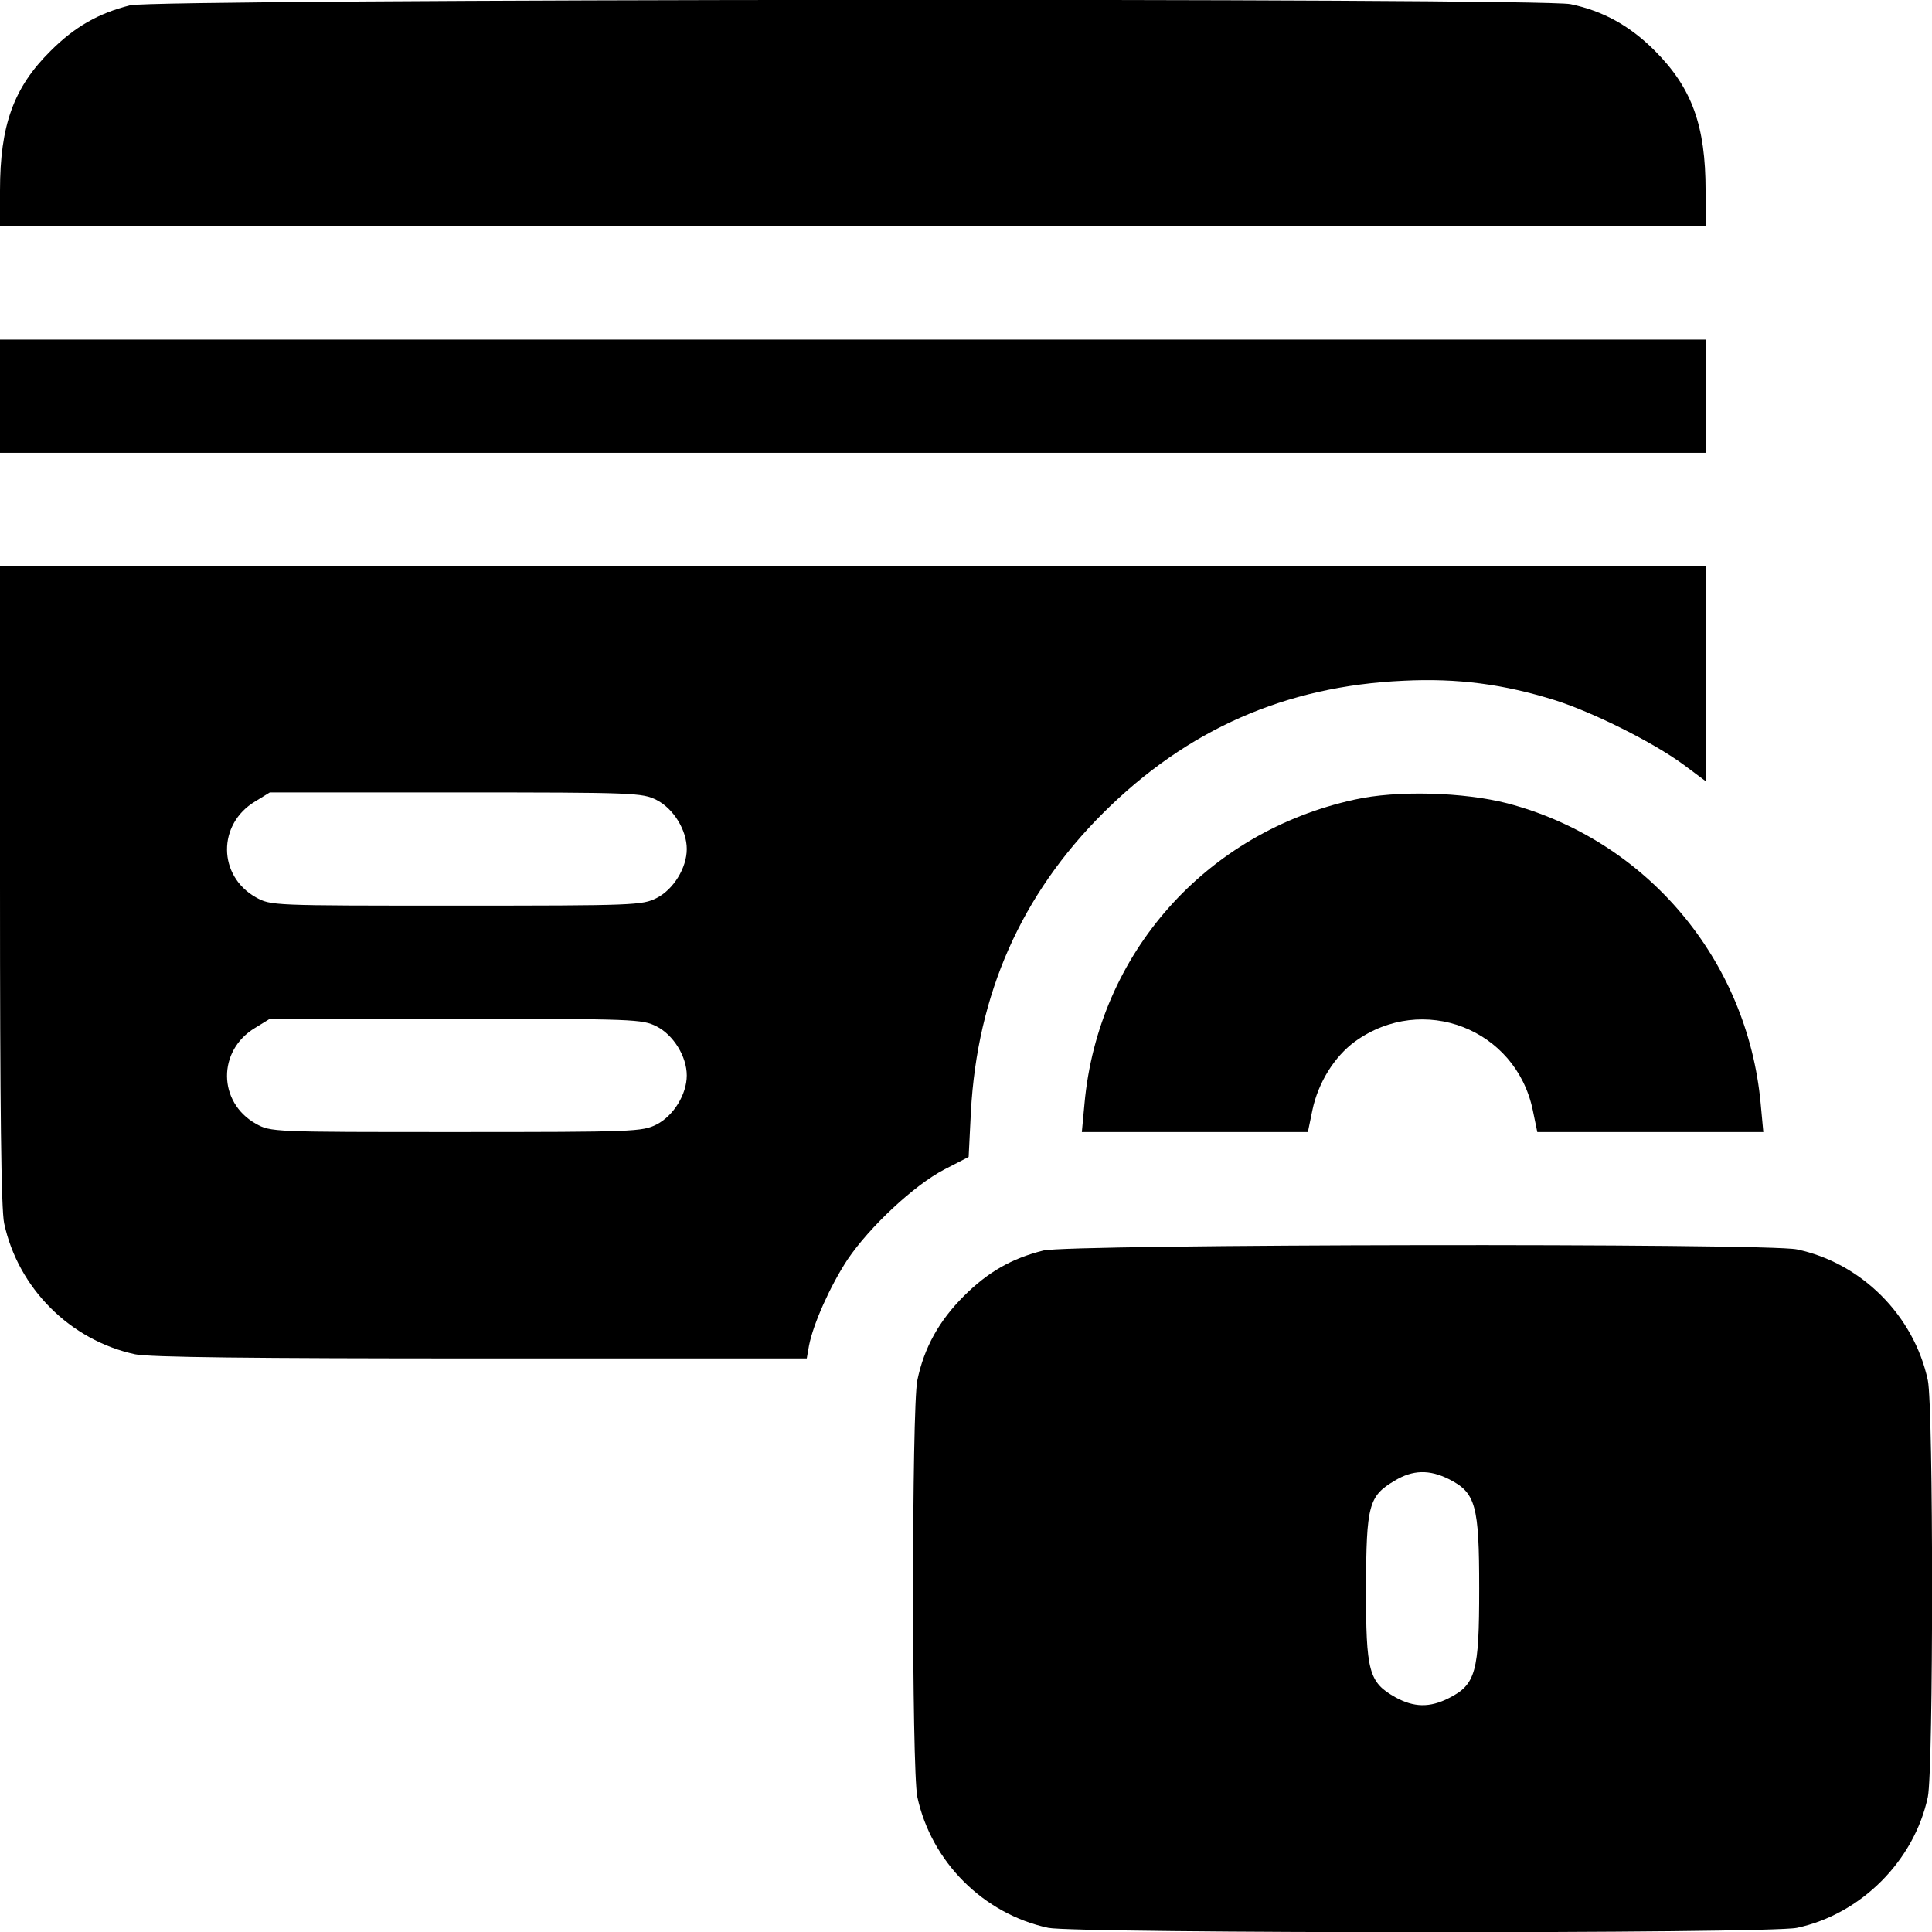 <?xml version="1.0" standalone="no"?>
<!DOCTYPE svg PUBLIC "-//W3C//DTD SVG 20010904//EN"
 "http://www.w3.org/TR/2001/REC-SVG-20010904/DTD/svg10.dtd">
<svg version="1.0" xmlns="http://www.w3.org/2000/svg"
 width="512pt" height="512pt" viewBox="0 0 512 512"
 preserveAspectRatio="xMidYMid meet">

<g transform="translate(0,512) scale(0.1,-0.1)"
fill="#000000" stroke="none">
<path d="M345 5106 c-84 -21 -147 -57 -211 -121 -98 -97 -134 -197 -134 -370
l0 -95 2260 0 2260 0 0 95 c0 172 -36 272 -135 371 -65 65 -136 105 -223 123
-81 17 -3749 14 -3817 -3z"/>
<path d="M0 4070 l0 -150 2260 0 2260 0 0 150 0 150 -2260 0 -2260 0 0 -150z"/>
<path d="M0 2775 c0 -591 3 -860 11 -897 37 -172 175 -310 347 -347 37 -8 311
-11 916 -11 l864 0 6 34 c11 57 56 158 102 228 58 86 176 197 257 239 l64 33
6 120 c17 311 133 575 351 792 222 221 483 336 796 350 143 7 265 -9 402 -52
100 -32 257 -110 339 -170 l59 -44 0 285 0 285 -2260 0 -2260 0 0 -845z m1740
225 c45 -23 80 -80 80 -130 0 -50 -35 -107 -80 -130 -38 -19 -58 -20 -531 -20
-490 0 -491 0 -531 22 -101 57 -102 194 -2 254 l39 24 493 0 c474 0 494 -1
532 -20z m0 -600 c45 -23 80 -80 80 -130 0 -50 -35 -107 -80 -130 -38 -19 -58
-20 -531 -20 -490 0 -491 0 -531 22 -101 57 -102 194 -2 254 l39 24 493 0
c474 0 494 -1 532 -20z"/>
<path d="M3590 3001 c-394 -86 -680 -408 -716 -806 l-7 -75 300 0 299 0 12 58
c15 72 58 142 113 182 179 129 426 34 471 -182 l12 -58 299 0 300 0 -7 75
c-35 382 -303 699 -671 796 -116 30 -294 35 -405 10z"/>
<path d="M2765 1806 c-84 -21 -147 -57 -211 -121 -65 -65 -105 -136 -123 -223
-15 -74 -15 -1031 0 -1104 37 -172 175 -310 347 -347 74 -15 1909 -16 1984 0
170 36 311 178 347 347 15 74 15 1032 0 1104 -37 172 -176 311 -347 347 -80
17 -1929 14 -1997 -3z m1075 -606 c71 -36 80 -69 80 -290 0 -221 -9 -254 -80
-290 -51 -26 -93 -25 -142 2 -71 40 -78 68 -78 290 1 220 7 243 76 284 48 29
92 30 144 4z"/>
</g>
</svg>
